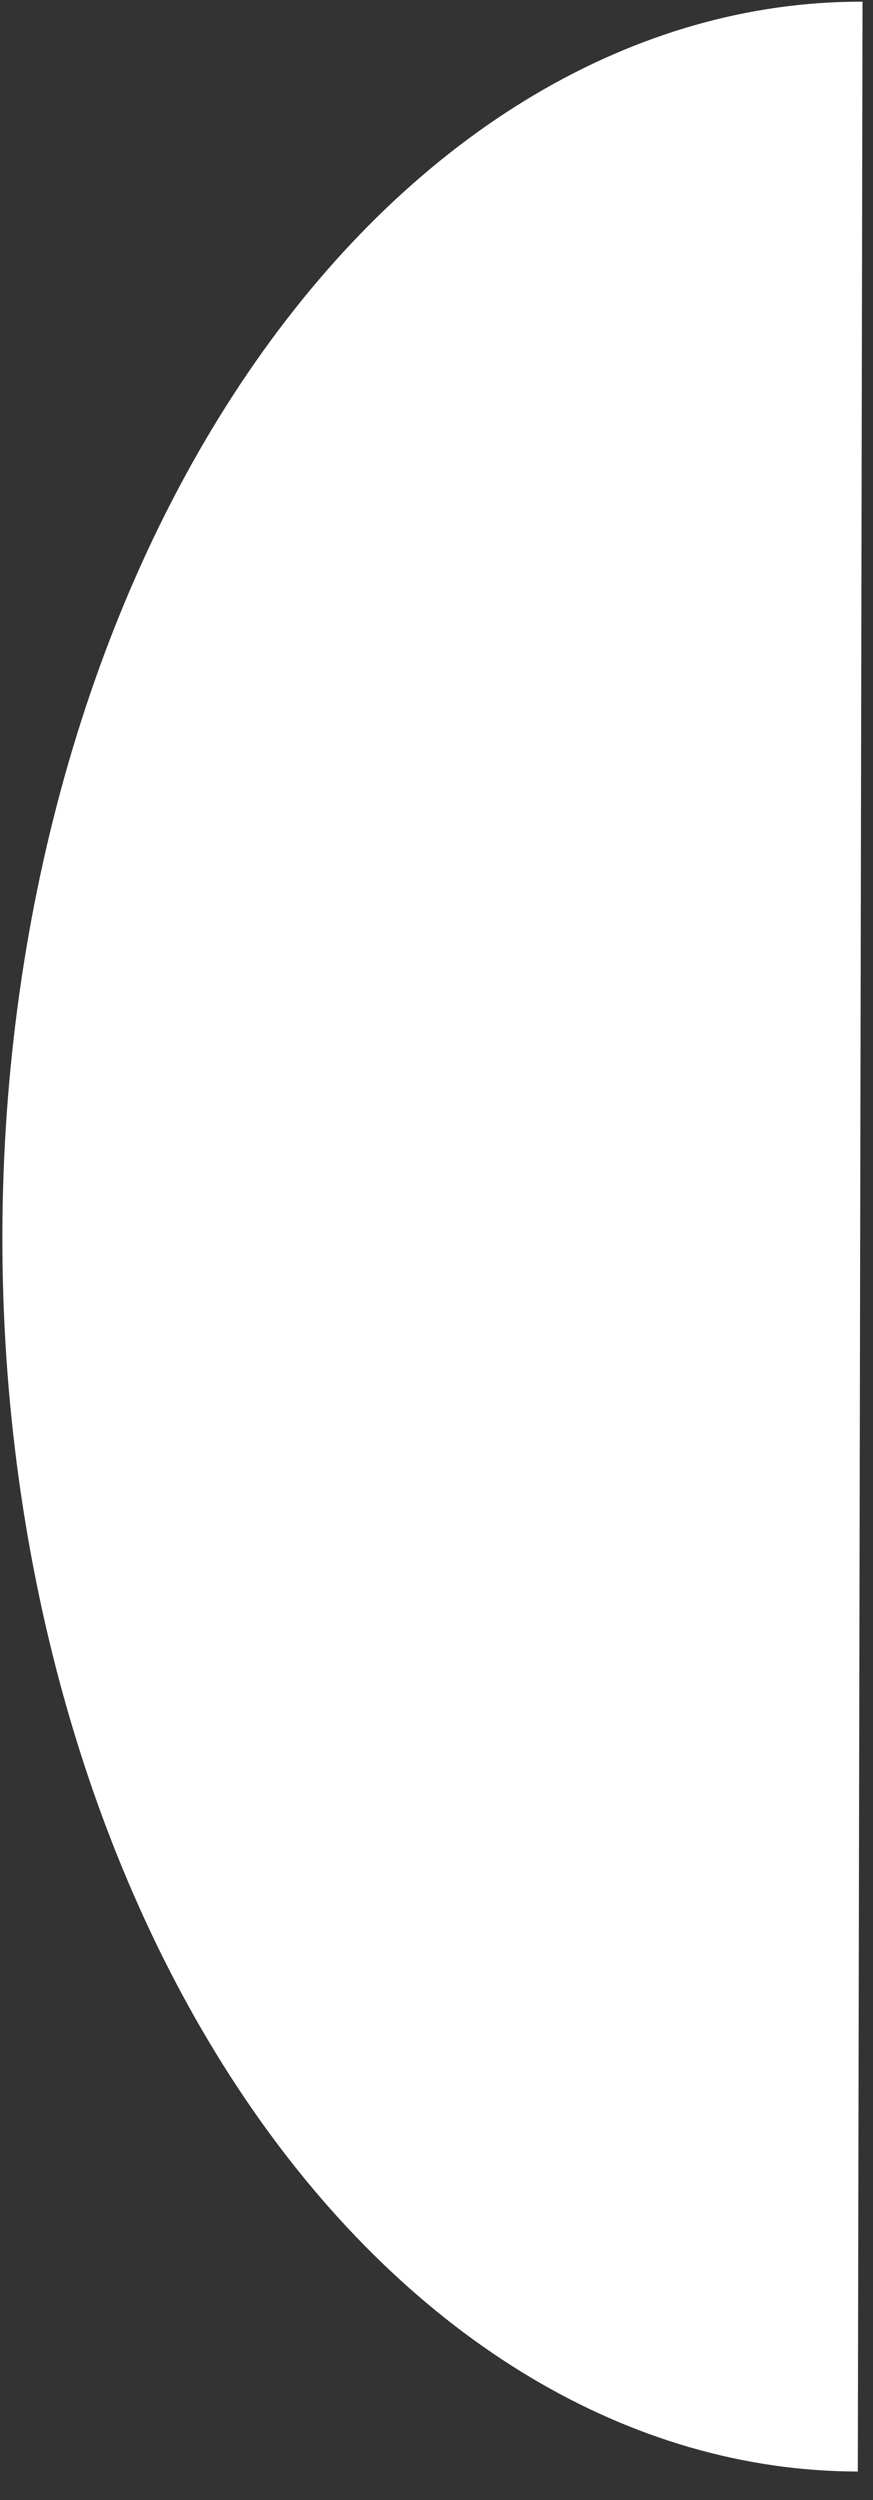 <svg width="29" height="83" viewBox="0 0 29 83" fill="none" xmlns="http://www.w3.org/2000/svg">
<rect x="0" y="0" width="29" height="83" fill="#333333" stroke="none"/>
<path d="M28.652 0.055C21.095 0.04 13.839 4.346 8.48 12.024C3.122 19.703 0.099 30.125 0.079 40.999C0.058 51.873 3.04 62.307 8.369 70.006C13.698 77.705 20.938 82.038 28.495 82.053L28.574 41.054L28.652 0.055Z" fill="white"/>
</svg>

